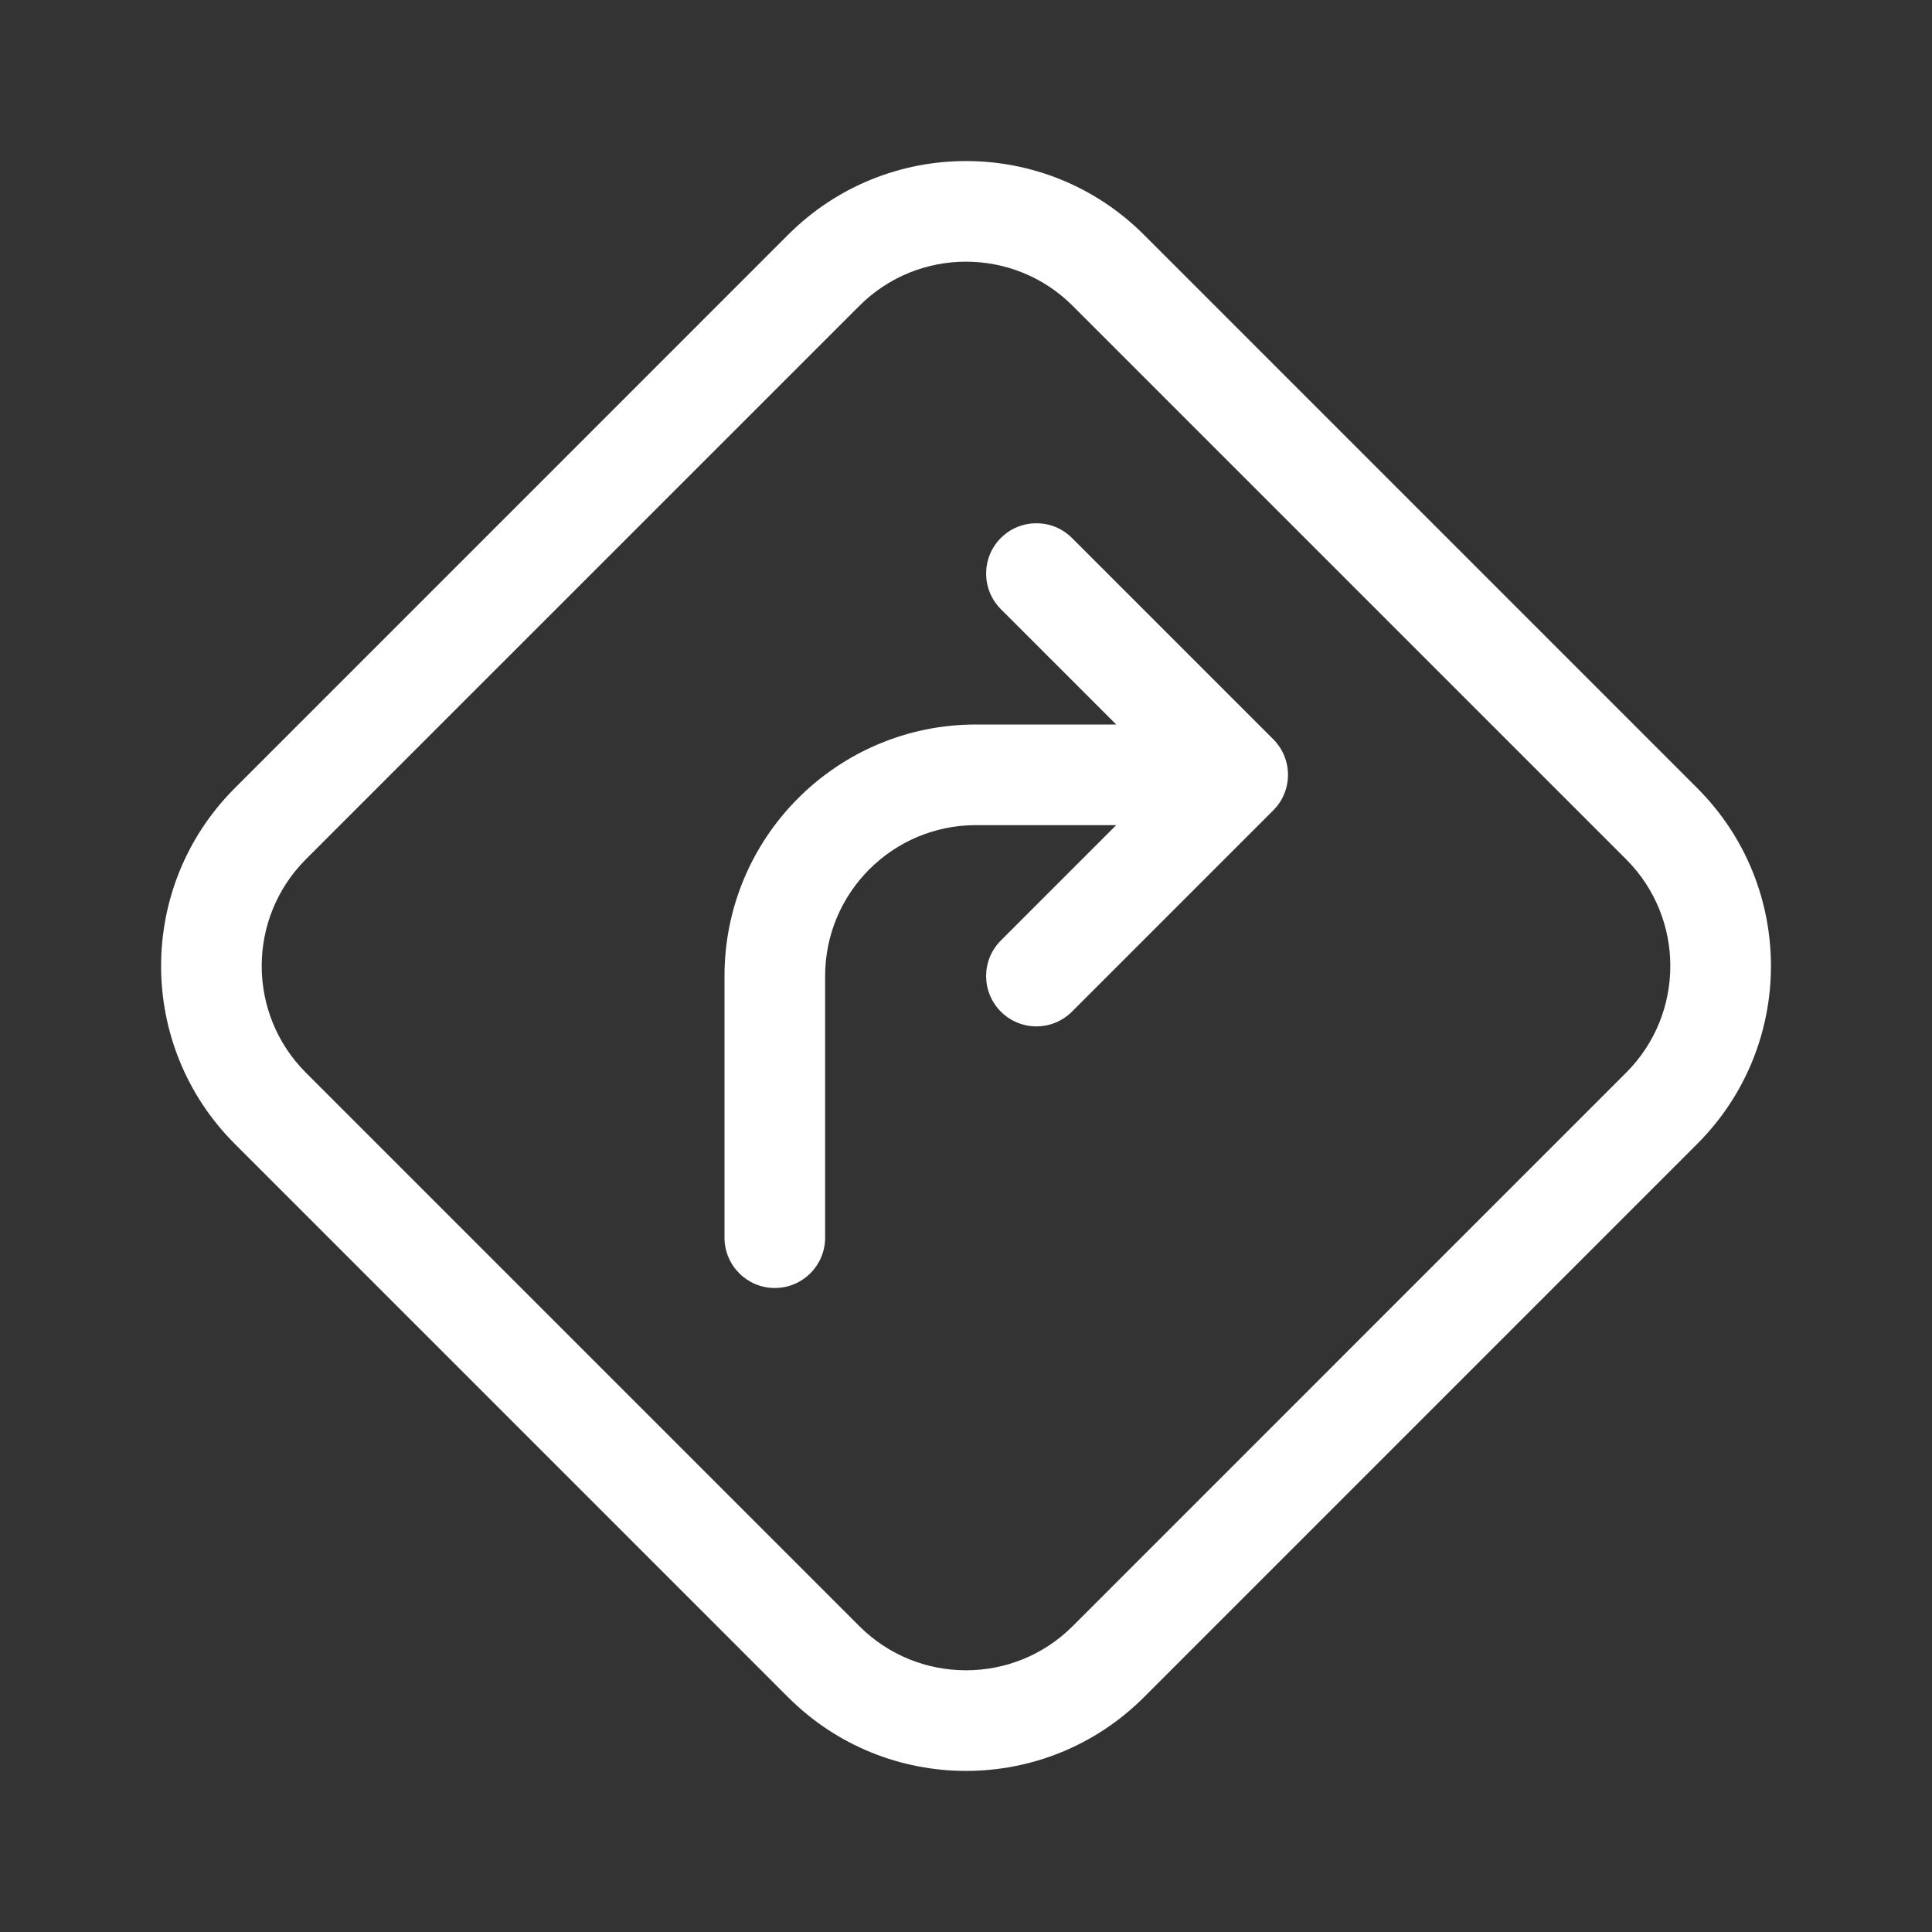 <svg width="48" height="48" viewBox="0 0 48 48" fill="none" xmlns="http://www.w3.org/2000/svg">
<rect x="0" y="0" width="48" height="48" fill="#333333" stroke="none"/>
<path d="M5.833 19.581C3.392 22.021 3.392 25.979 5.833 28.419L19.581 42.168C22.022 44.608 25.979 44.608 28.42 42.168L42.168 28.419C44.609 25.979 44.609 22.021 42.168 19.581L28.42 5.832C25.979 3.391 22.022 3.391 19.581 5.832L5.833 19.581ZM7.6 26.651C6.136 25.187 6.136 22.813 7.6 21.348L21.349 7.6C22.813 6.135 25.188 6.135 26.652 7.6L40.4 21.348C41.865 22.813 41.865 25.187 40.4 26.651L26.652 40.4C25.188 41.864 22.813 41.864 21.349 40.4L7.6 26.651ZM26.633 13.366C26.145 12.878 25.354 12.878 24.866 13.366C24.378 13.854 24.378 14.646 24.866 15.134L27.732 18H24.25C20.798 18 18 20.798 18 24.25V30.75C18 31.44 18.559 32 19.25 32C19.94 32 20.5 31.44 20.5 30.75V24.25C20.5 22.179 22.178 20.5 24.25 20.5H27.732L24.866 23.366C24.378 23.854 24.378 24.646 24.866 25.134C25.354 25.622 26.145 25.622 26.633 25.134L31.633 20.134C32.122 19.646 32.122 18.854 31.633 18.366L26.633 13.366Z" fill="#ffffff"/>
</svg>
